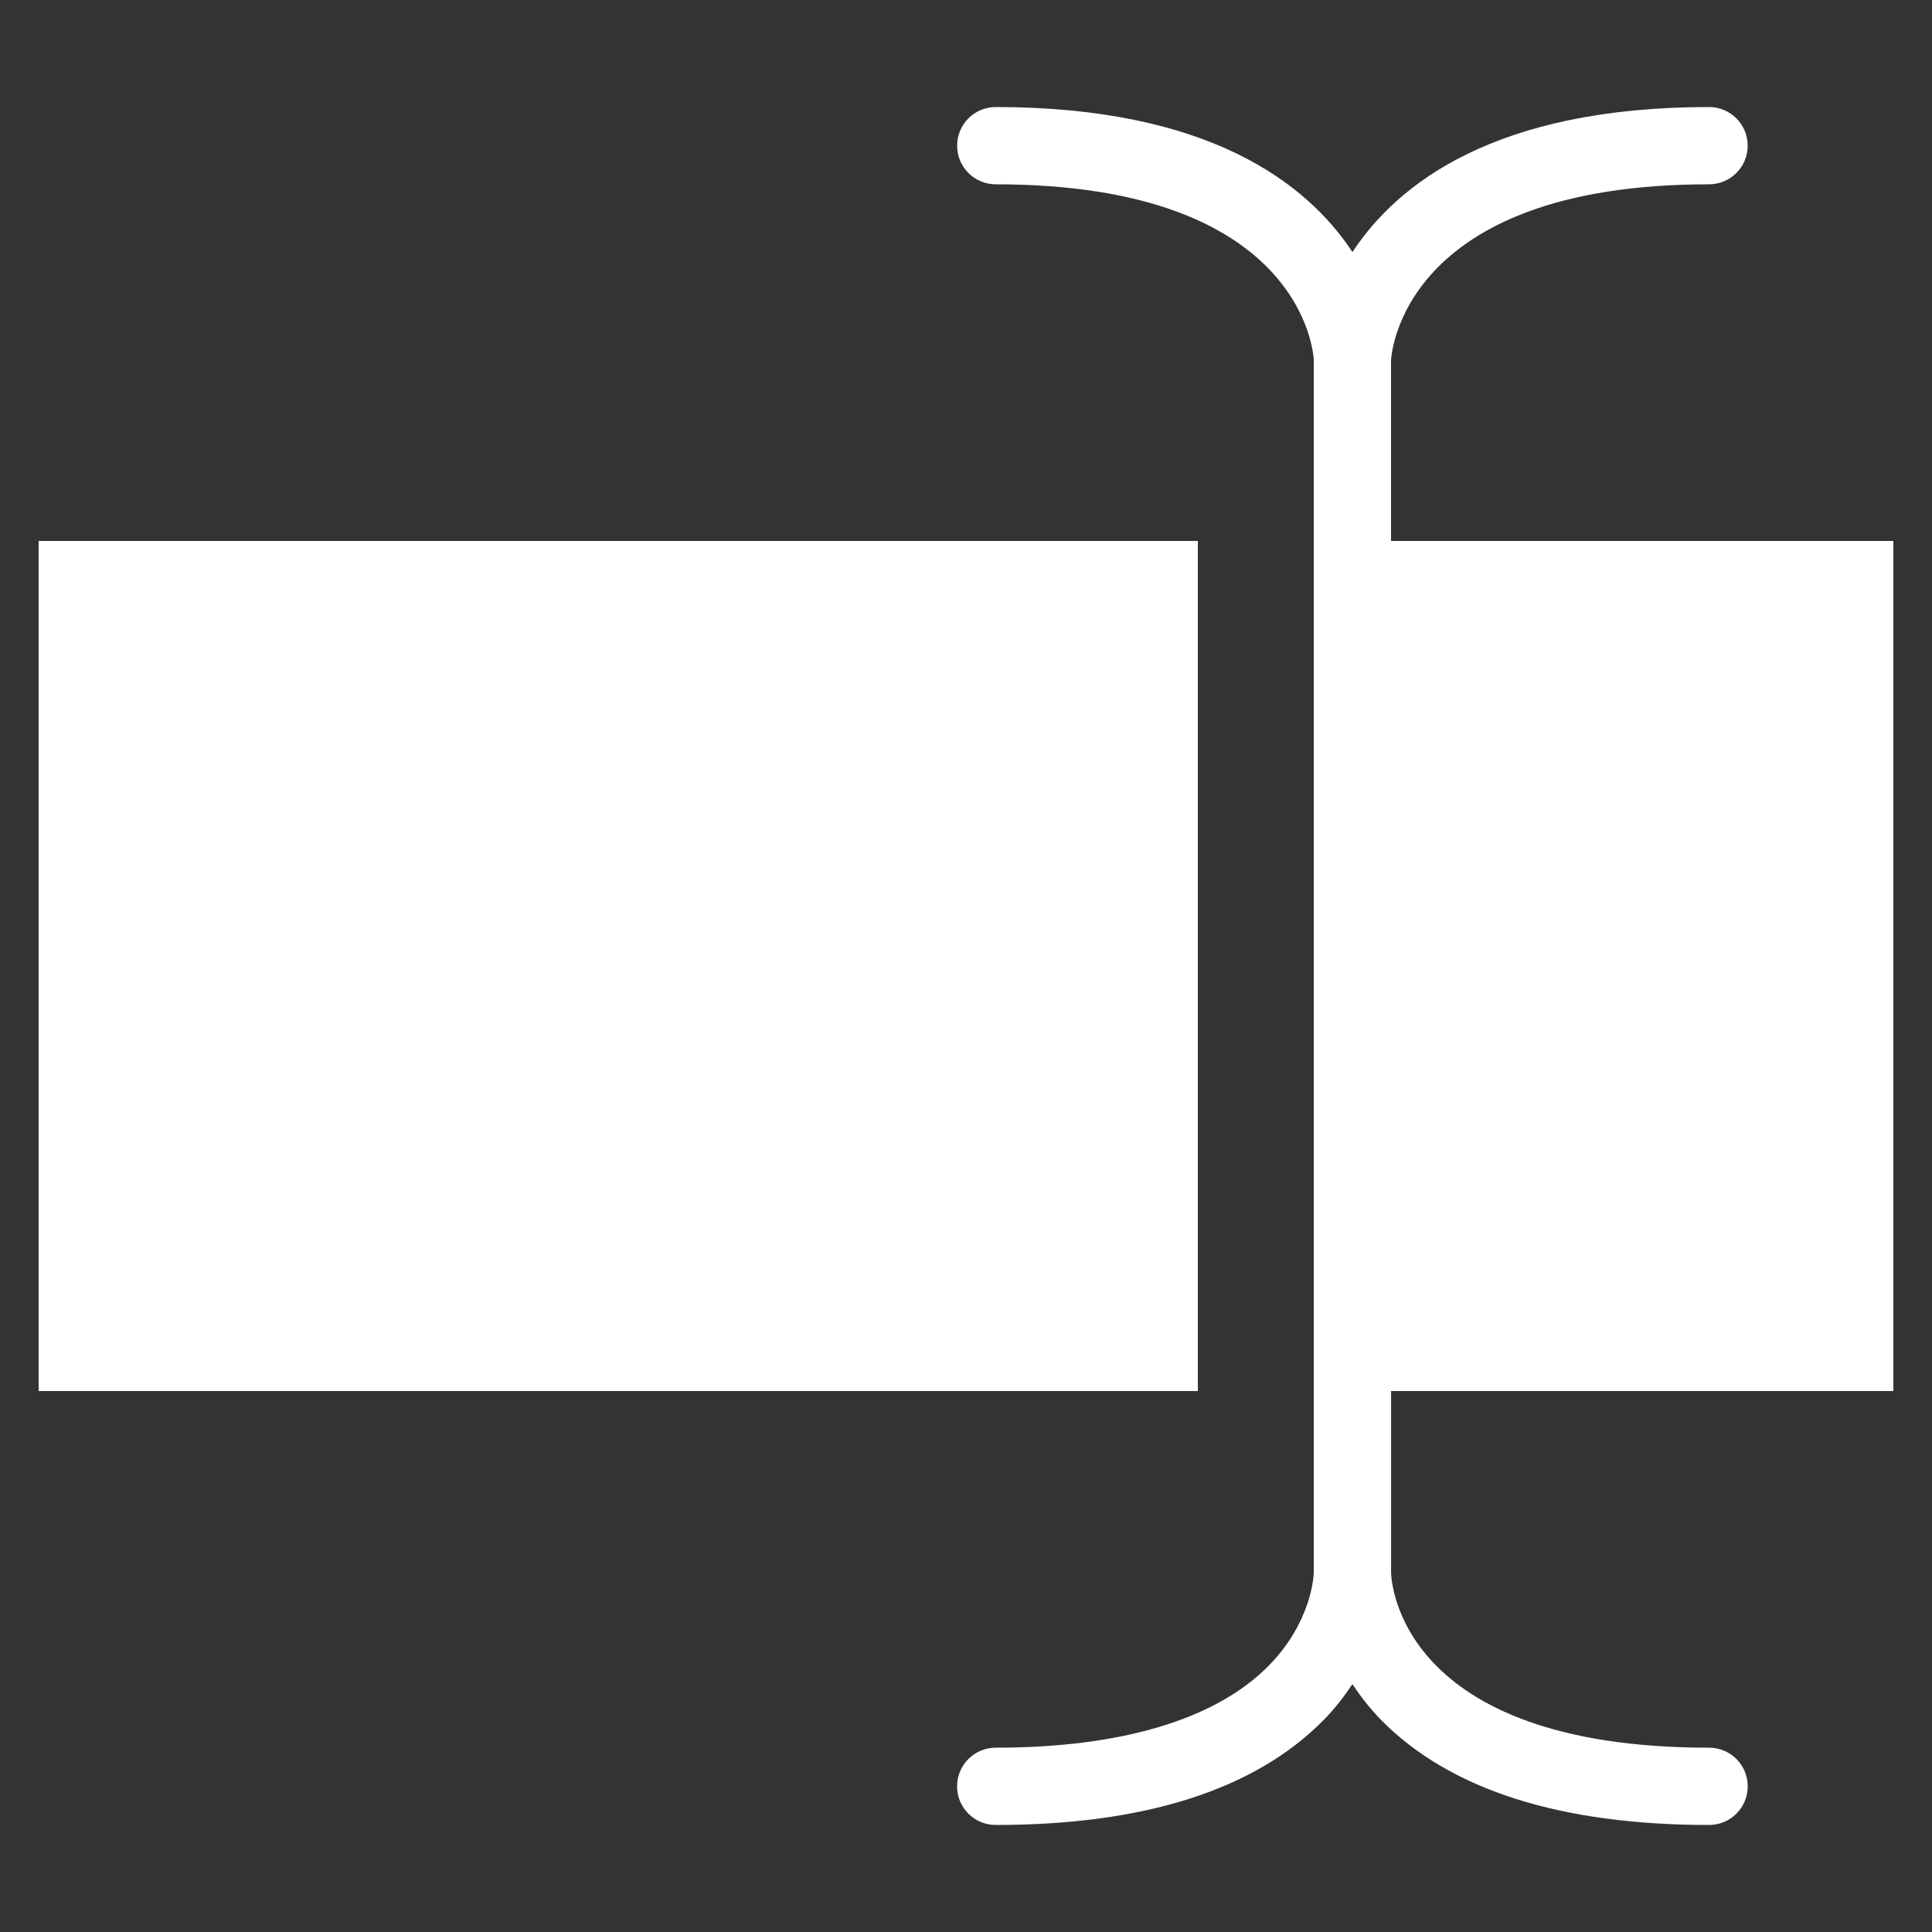 ﻿<?xml version="1.0" encoding="utf-8"?>
<svg xmlns="http://www.w3.org/2000/svg" width="500" height="500" viewBox="0 0 50 50">
  <rect x="0" y="0" width="50" height="50" fill="#333333" stroke="none"/>
  <path d="M49,36V14H36V9.33c0.001-0.046,0.192-4.56,8.23-4.56c0.553,0,1-0.448,1-1s-0.447-1-1-1c-5.518,0-8.058,1.974-9.229,3.753c-1.17-1.776-3.71-3.753-9.231-3.753c-0.552,0-1,0.448-1,1s0.448,1,1,1c7.937,0,8.223,4.384,8.23,4.538v31.378V40.7c0,0.013-0.023,1.258-1.183,2.425c-1.368,1.377-3.805,2.105-7.048,2.105c-0.552,0-1,0.447-1,1s0.448,1,1,1c3.842,0,6.69-0.907,8.467-2.696C34.548,44.22,34.789,43.9,35,43.585c0.211,0.315,0.452,0.635,0.764,0.949c1.776,1.789,4.625,2.696,8.467,2.696c0.553,0,1-0.447,1-1s-0.447-1-1-1c-8.063,0-8.228-4.356-8.23-4.537V36H49z" fill="#FFFFFF" />
  <path d="M31,14H1v22h30V14z" fill="#FFFFFF" />
</svg>